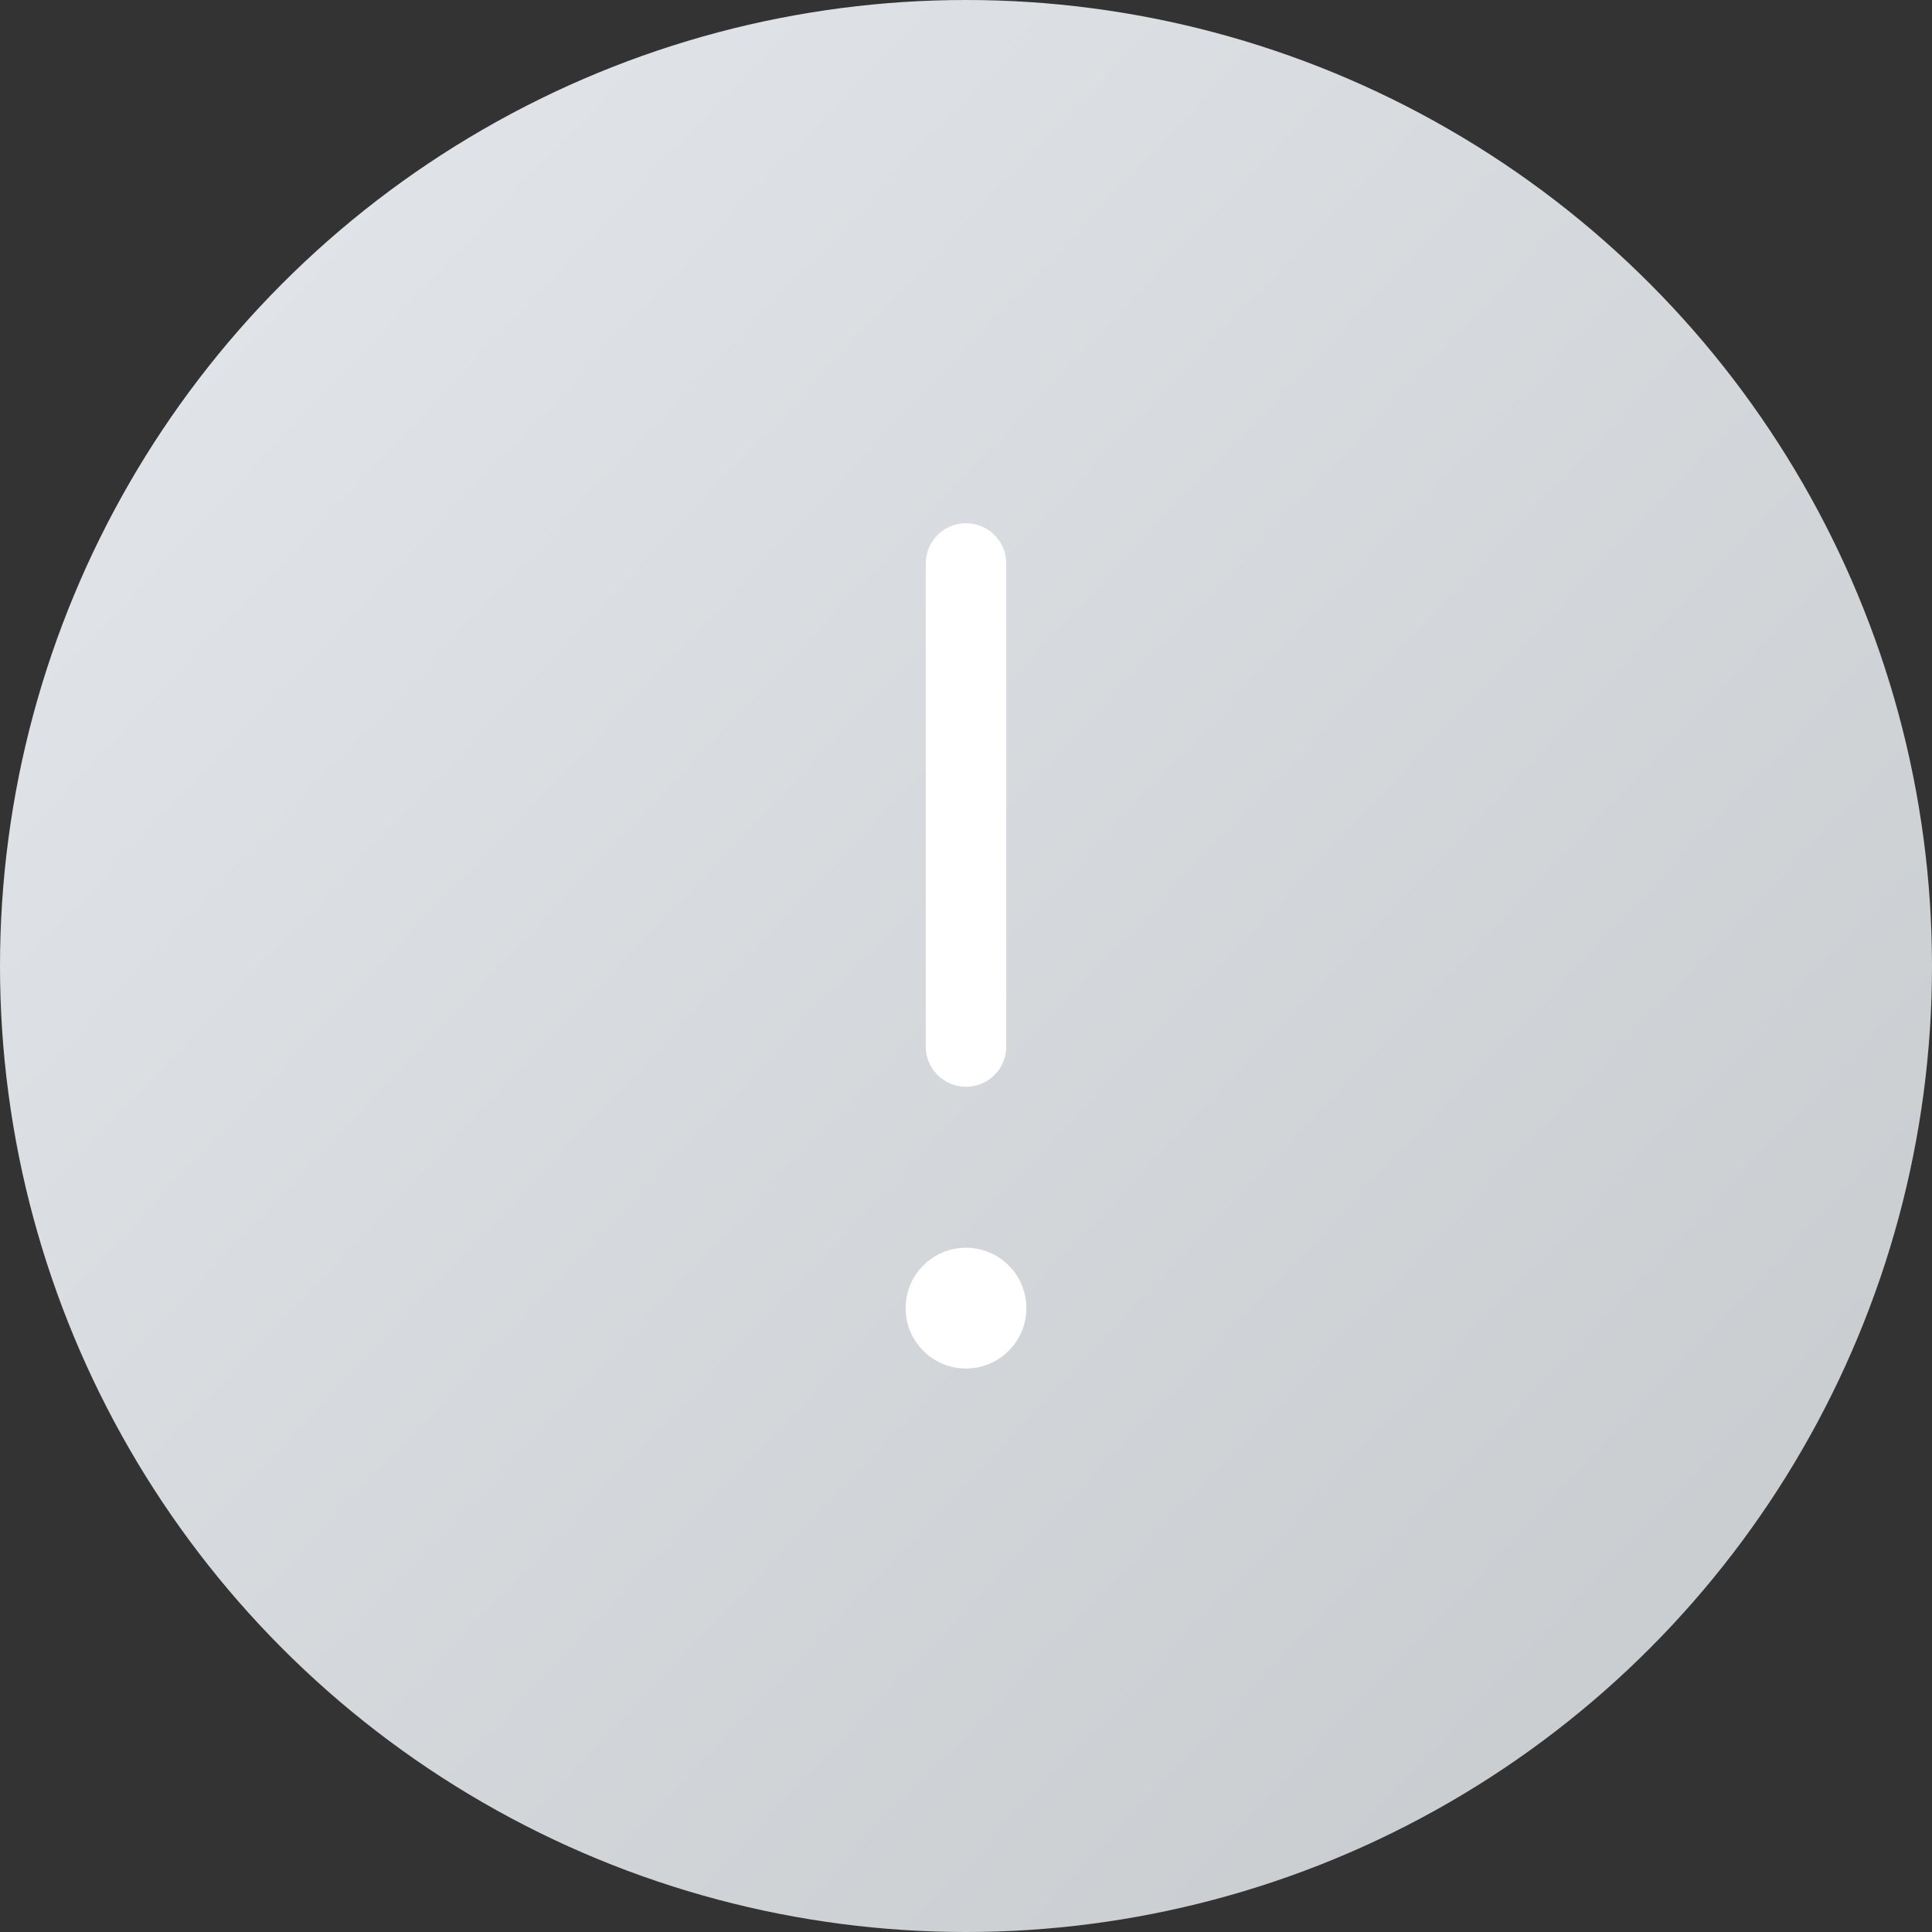 <svg width="48" height="48" viewBox="0 0 48 48" fill="none" xmlns="http://www.w3.org/2000/svg">
<rect x="0" y="0" width="48" height="48" fill="#333333" stroke="none"/>
<circle cx="24" cy="24" r="24" fill="url(#paint0_linear_609_1233)"/>
<path d="M24 14L24 26" stroke="white" stroke-width="2" stroke-linecap="round" stroke-linejoin="round"/>
<circle cx="24" cy="32.5" r="1.5" fill="white"/>
<defs>
<linearGradient id="paint0_linear_609_1233" x1="42.6" y1="40.8" x2="6.6" y2="6.6" gradientUnits="userSpaceOnUse">
<stop stop-color="#C9CDD0"/>
<stop offset="1" stop-color="#E0E4E8"/>
</linearGradient>
</defs>
</svg>
